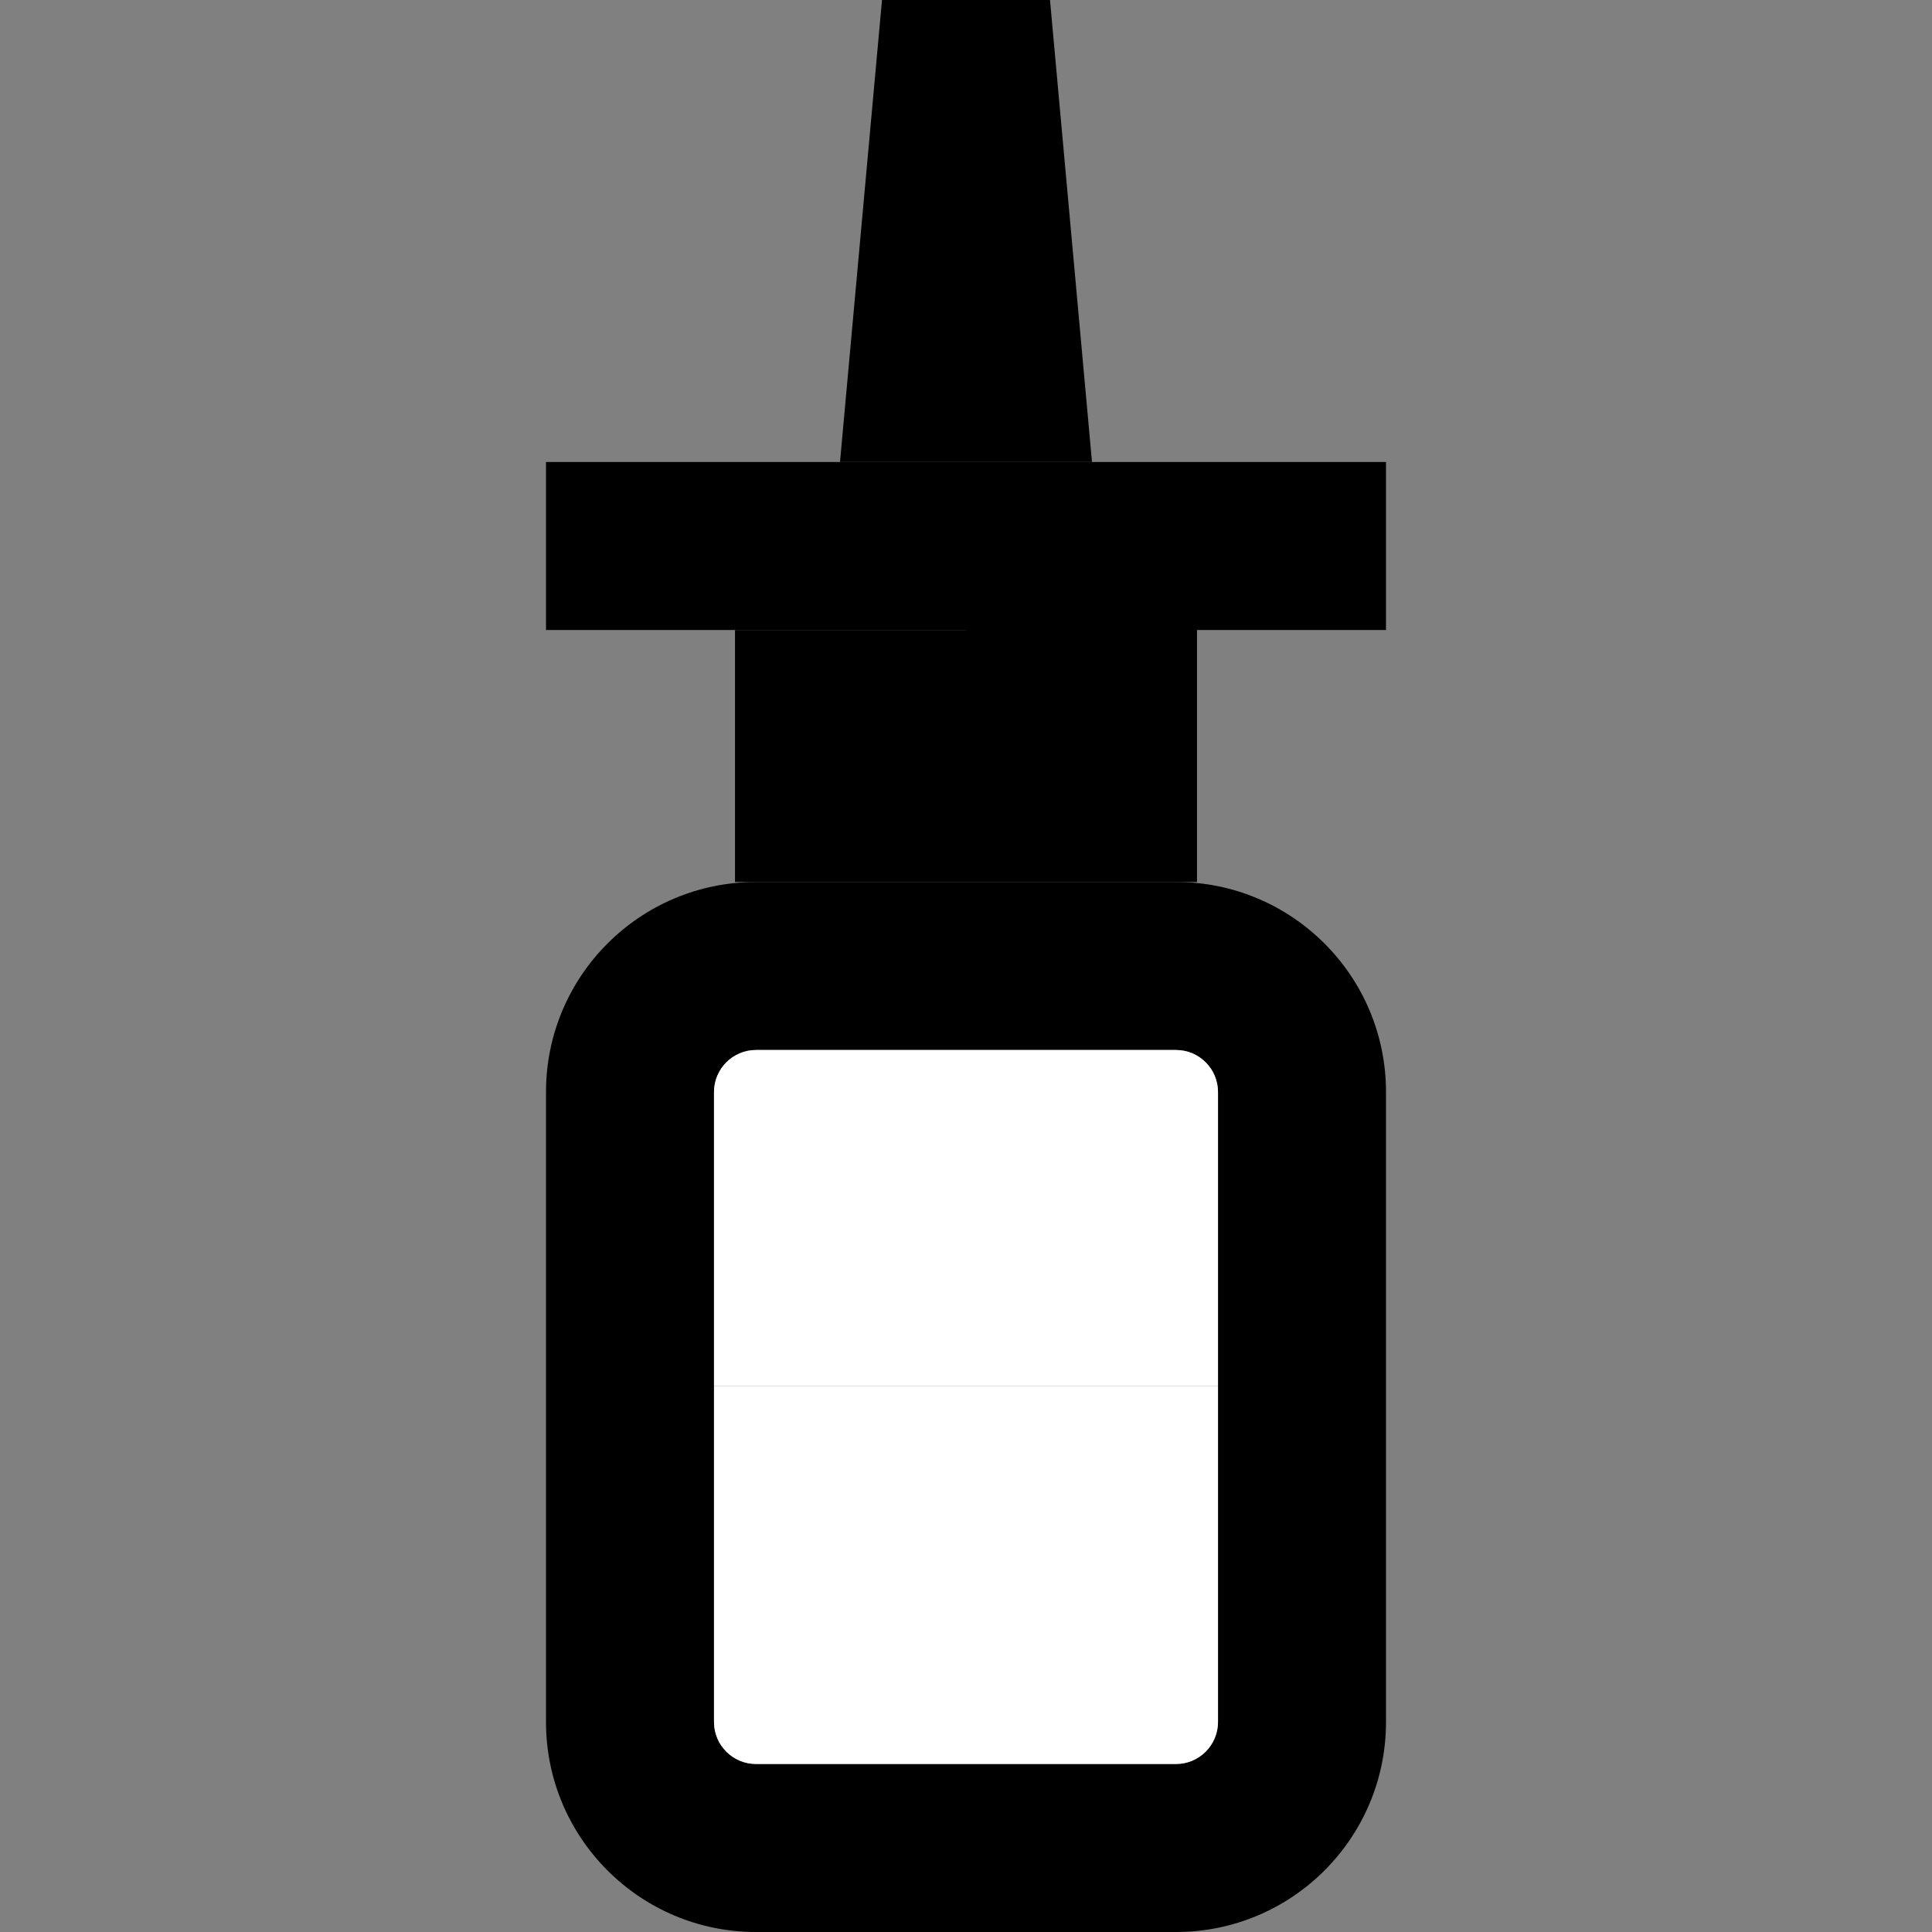<?xml version="1.0" encoding="iso-8859-1"?>
<!-- Uploaded to: SVG Repo, www.svgrepo.com, Generator: SVG Repo Mixer Tools -->
<svg version="1.1" id="Capa_1" xmlns="http://www.w3.org/2000/svg" xmlns:xlink="http://www.w3.org/1999/xlink" 
	 viewBox="0 0 460 460" xml:space="preserve">
<rect x="0" y="0" width="460" height="460" fill="#808080" stroke="none"/>
<g>
	<polygon style="fill:#000000;" points="250,0 210,0 200,110 260,110 	"/>
	<rect x="175" y="150" style="fill:#000000;" width="55" height="60"/>
	<polygon style="fill:#000000;" points="130,110 130,150 230,150 230,210 285,210 285,150 330,150 330,110 	"/>
	<path style="fill:#000000;" d="M180,420c-5.514,0-10-4.486-10-10V260c0-5.514,4.486-10,10-10h50v-40h-50c-27.614,0-50,22.386-50,50
		v150c0,27.614,22.386,50,50,50h50v-40H180z"/>
	<path style="fill:#000000;" d="M280,210h-50v40h50c5.514,0,10,4.486,10,10v150c0,5.514-4.486,10-10,10h-50v40h50
		c27.614,0,50-22.386,50-50V260C330,232.386,307.614,210,280,210z"/>
	<path style="fill:#ffffff;" d="M290,260c0-5.514-4.486-10-10-10h-50v80h60V260z"/>
	<path style="fill:#ffffff;" d="M230,330v90h50c5.514,0,10-4.486,10-10v-80H230z"/>
	<path style="fill:#ffffff;" d="M230,250h-50c-5.514,0-10,4.486-10,10v70h60V250z"/>
	<path style="fill:#ffffff;" d="M170,330v80c0,5.514,4.486,10,10,10h50v-90H170z"/>
</g>
</svg>